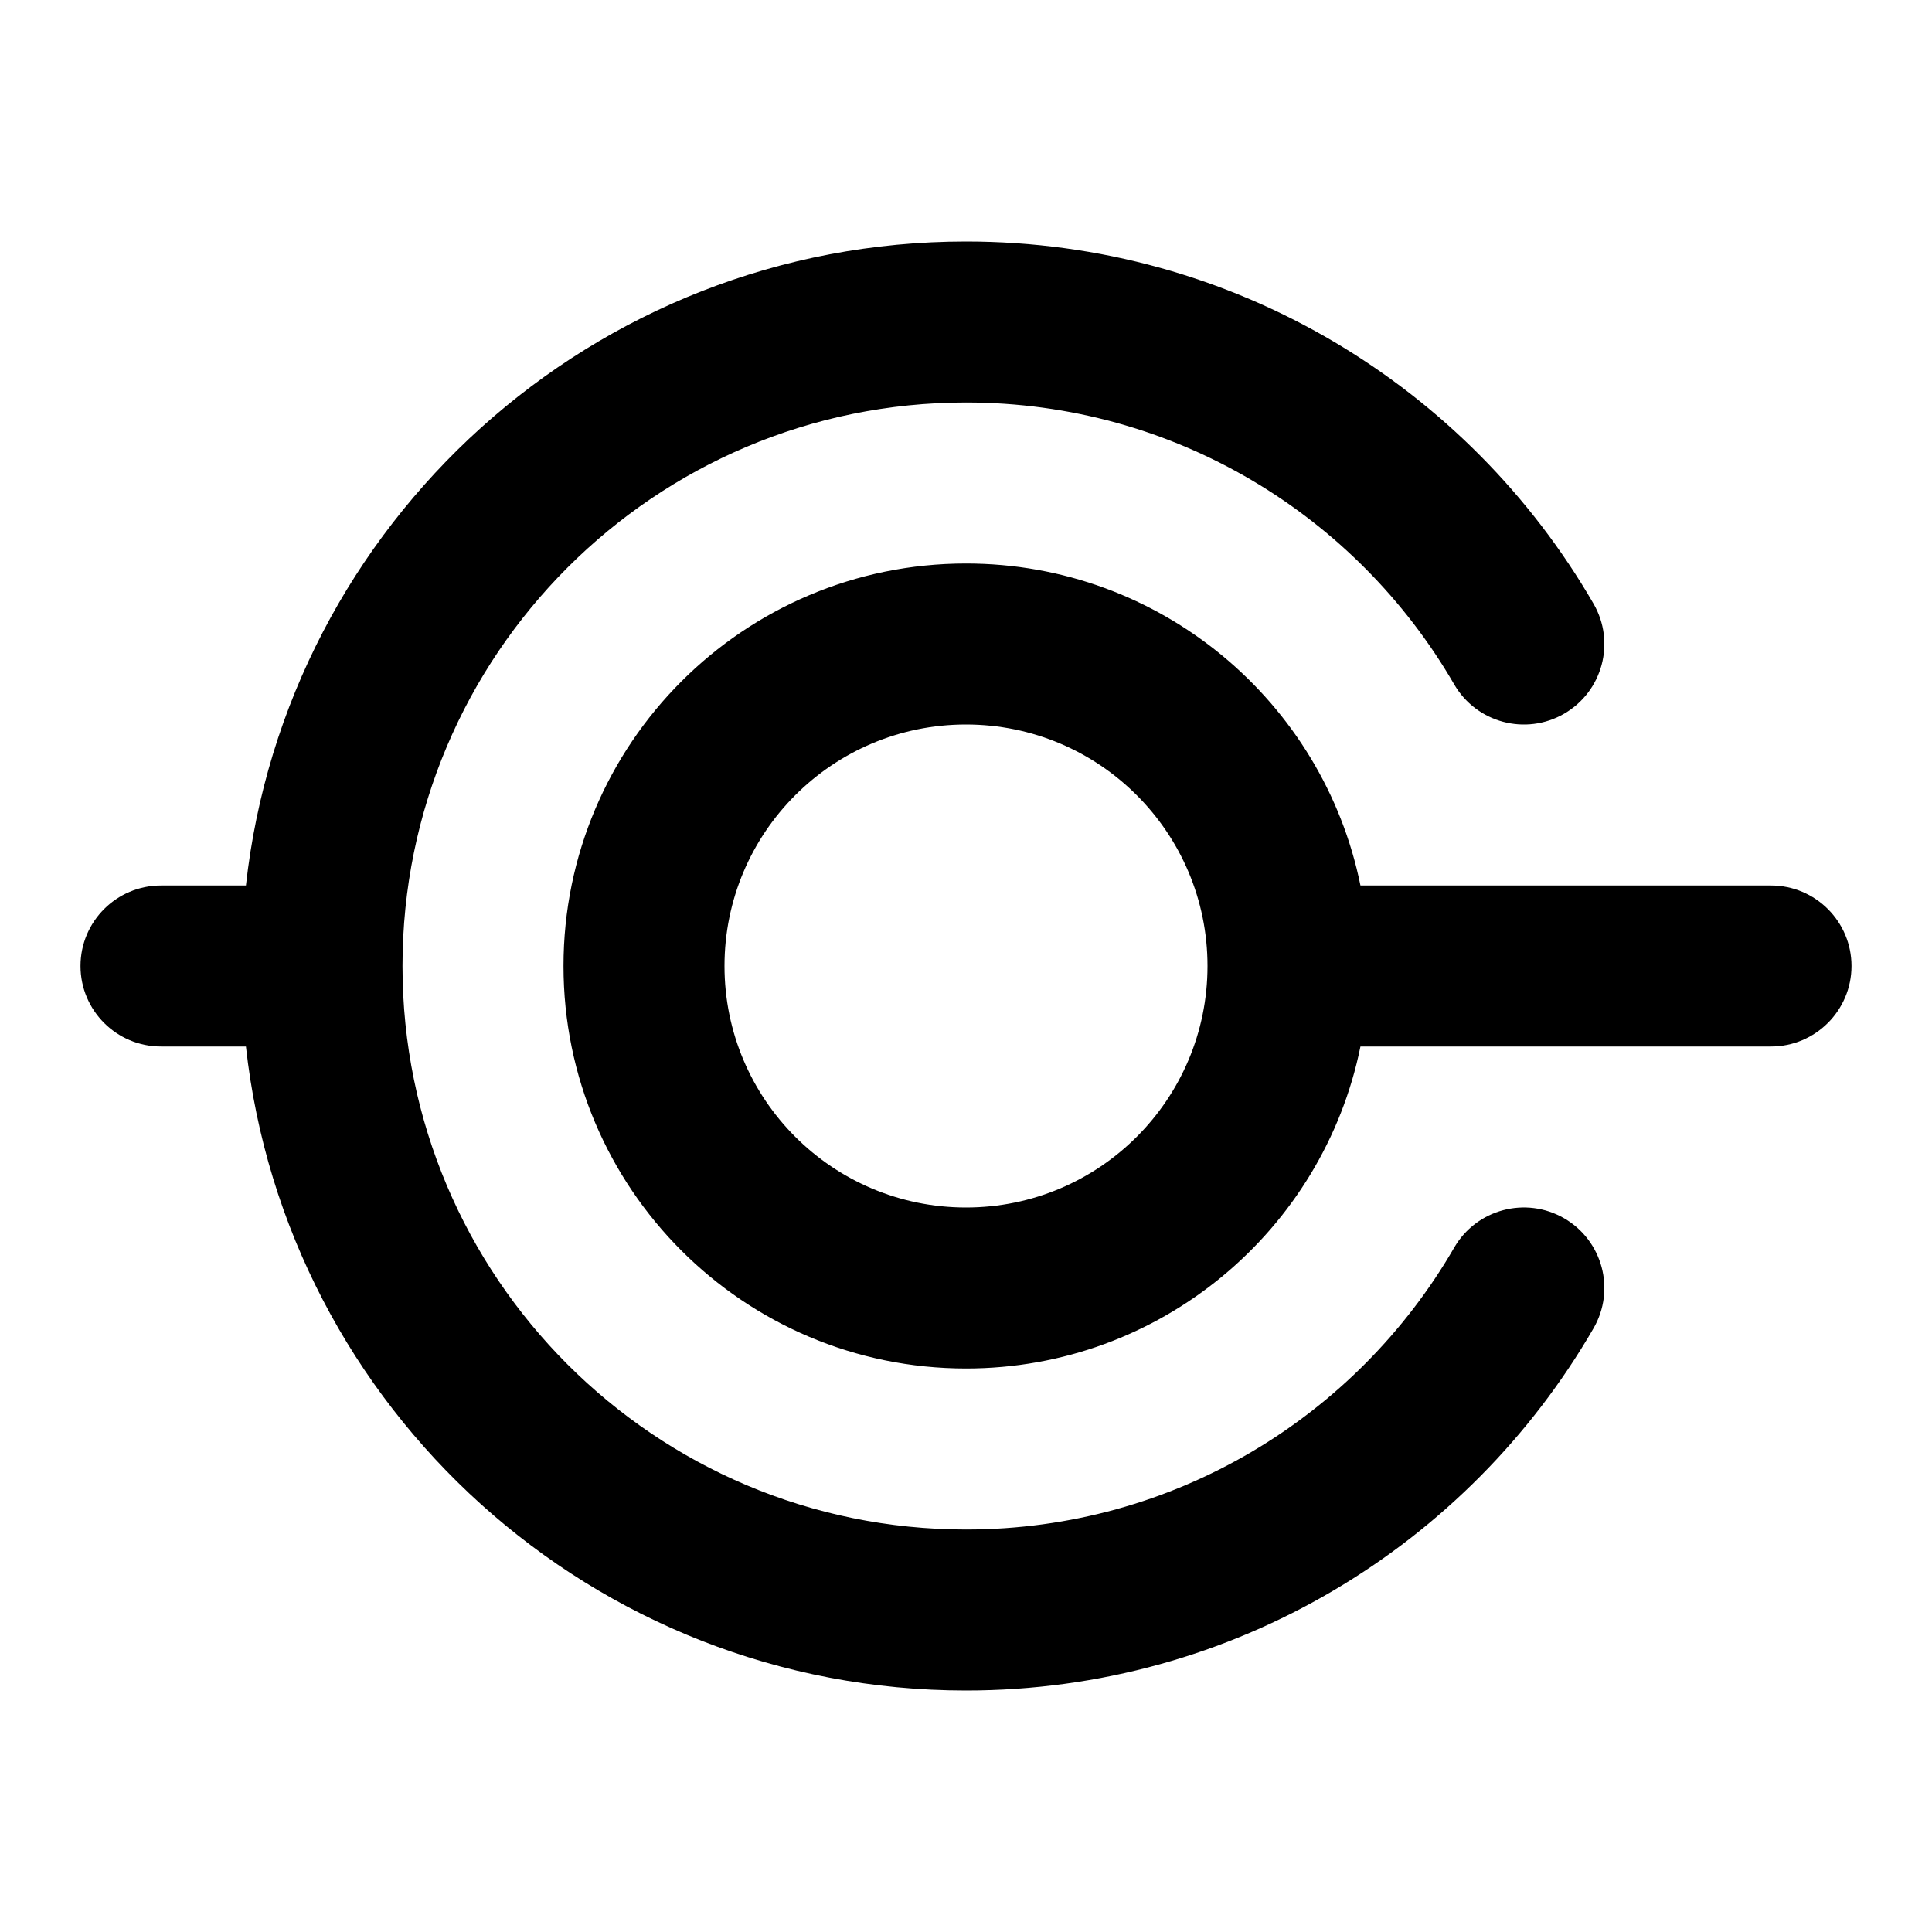 <svg width="24" height="24" viewBox="0 0 24 24" fill="none" xmlns="http://www.w3.org/2000/svg">
<path fill-rule="evenodd" clip-rule="evenodd" d="M12 5C8.134 5 5 8.134 5 12C5 15.866 8.134 19 12 19C14.59 19 16.852 17.594 18.064 15.499C18.341 15.021 18.952 14.858 19.43 15.134C19.909 15.411 20.072 16.023 19.795 16.501C18.241 19.188 15.332 21 12 21C7.367 21 3.552 17.5 3.055 13H2C1.448 13 1 12.552 1 12C1 11.448 1.448 11 2 11H3.055C3.552 6.5 7.367 3 12 3C15.332 3 18.241 4.812 19.795 7.499C20.072 7.977 19.909 8.589 19.43 8.866C18.952 9.142 18.341 8.979 18.064 8.501C16.852 6.406 14.59 5 12 5ZM12 9C10.343 9 9 10.343 9 12C9 13.657 10.343 15 12 15C13.657 15 15 13.657 15 12C15 10.343 13.657 9 12 9ZM7 12C7 9.239 9.239 7 12 7C14.419 7 16.437 8.718 16.9 11H22C22.552 11 23 11.448 23 12C23 12.552 22.552 13 22 13H16.9C16.437 15.282 14.419 17 12 17C9.239 17 7 14.761 7 12Z" fill="black"/>
</svg>
